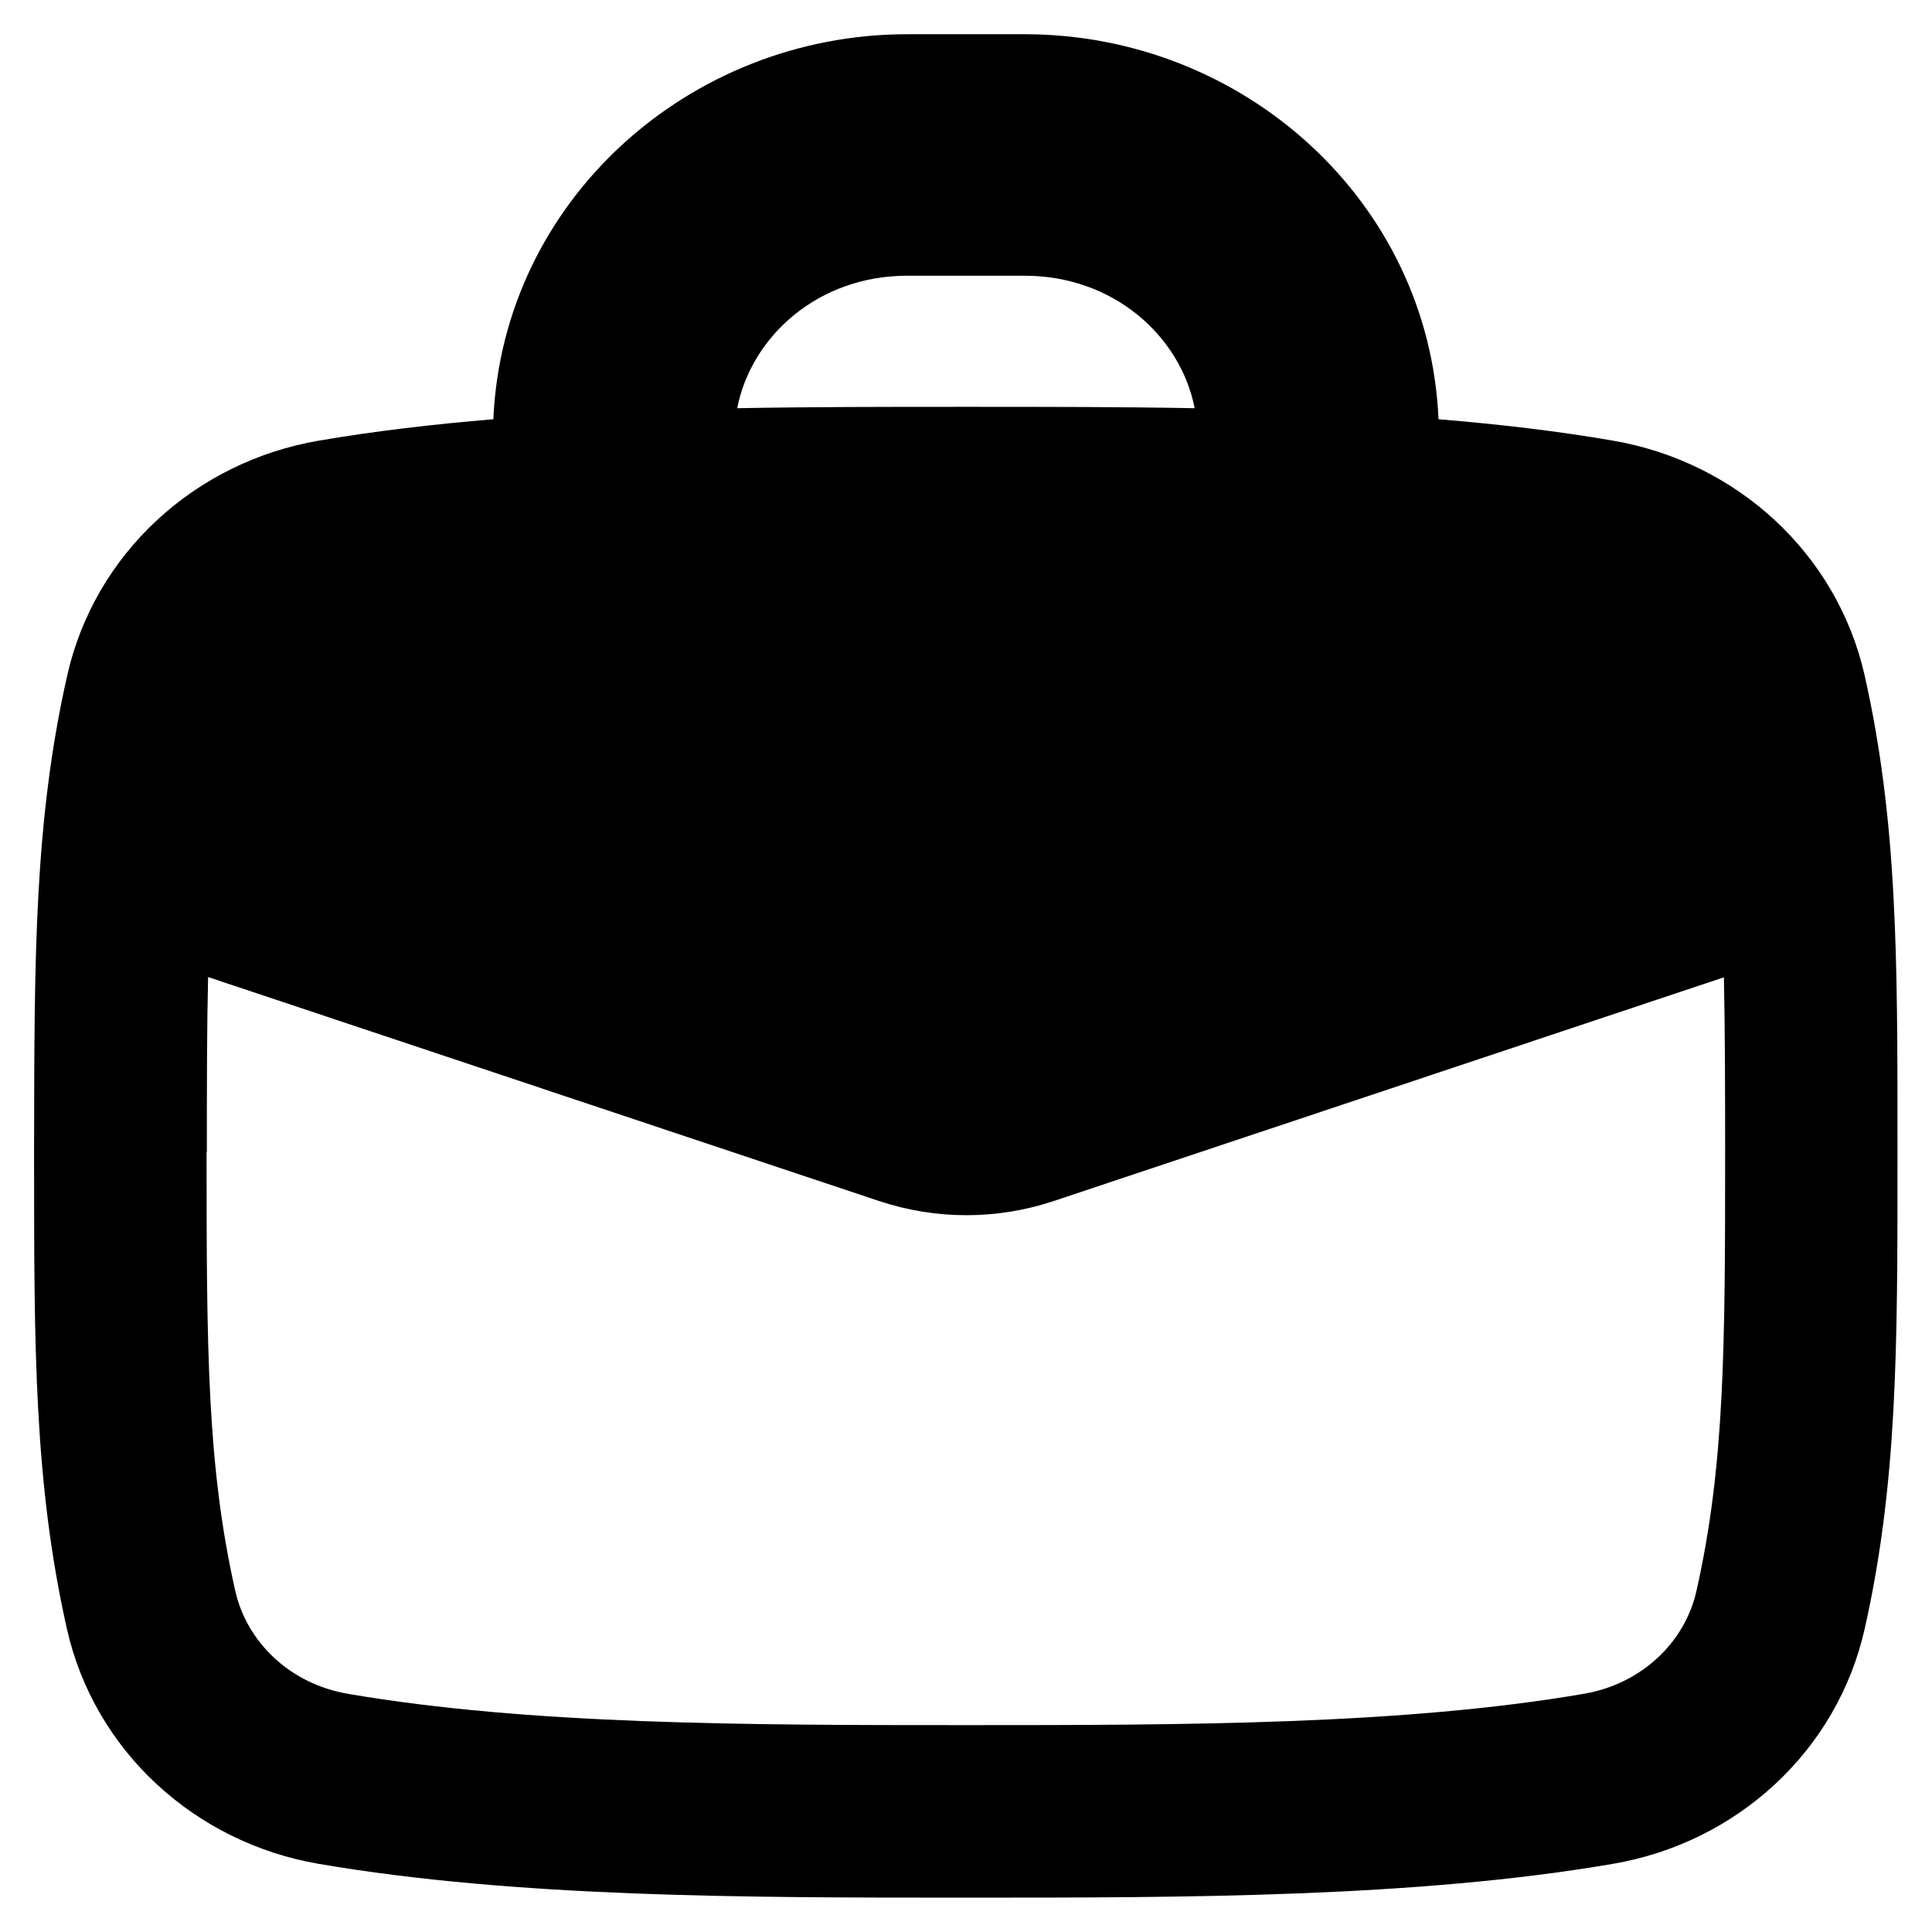 <svg xmlns="http://www.w3.org/2000/svg" fill="none" viewBox="0 0 14 14" id="Bag-Suitcase-4--Streamline-Flex-Remix">
  <desc>
    Bag Suitcase 4 Streamline Icon: https://streamlinehq.com
  </desc>
  <g id="bag-suitcase-4--product-business-briefcase">
    <path id="Union" fill="#000000" fill-rule="evenodd" d="M5.342 2.958c0.103 -0.524 0.589 -0.96 1.232 -0.96h0.851c0.643 0 1.129 0.436 1.232 0.96 -0.547 -0.01 -1.094 -0.01 -1.624 -0.01h-0.067c-0.53 0 -1.077 -0 -1.623 0.01Zm-1.767 0.08C3.644 1.456 4.993 0.248 6.574 0.248h0.851c1.582 0 2.931 1.207 2.999 2.79 0.436 0.036 0.86 0.085 1.264 0.155 0.897 0.154 1.624 0.817 1.824 1.702 0.238 1.057 0.238 2.042 0.238 3.407v0.095c0 1.365 0 2.35 -0.238 3.407 -0.2 0.886 -0.926 1.549 -1.824 1.702 -1.427 0.245 -3.111 0.245 -4.656 0.245h-0.067c-1.545 0 -3.228 0 -4.656 -0.245 -0.897 -0.154 -1.624 -0.817 -1.824 -1.702 -0.238 -1.058 -0.238 -2.042 -0.238 -3.407v-0.095C0.249 6.938 0.248 5.953 0.487 4.895c0.2 -0.886 0.927 -1.549 1.824 -1.702 0.404 -0.069 0.829 -0.119 1.265 -0.155Zm-2.076 5.311c0 -0.48 0 -0.895 0.009 -1.269l4.862 1.623c0.411 0.137 0.855 0.137 1.266 0l4.856 -1.621c0.008 0.374 0.009 0.788 0.009 1.267 0 1.42 -0.003 2.271 -0.208 3.18 -0.083 0.37 -0.395 0.673 -0.816 0.745 -1.312 0.225 -2.894 0.227 -4.478 0.227 -1.584 0 -3.166 -0.002 -4.478 -0.227 -0.421 -0.072 -0.732 -0.375 -0.816 -0.745 -0.205 -0.909 -0.208 -1.759 -0.208 -3.18Z" clip-rule="evenodd" stroke-width="1"></path>
  </g>
</svg>